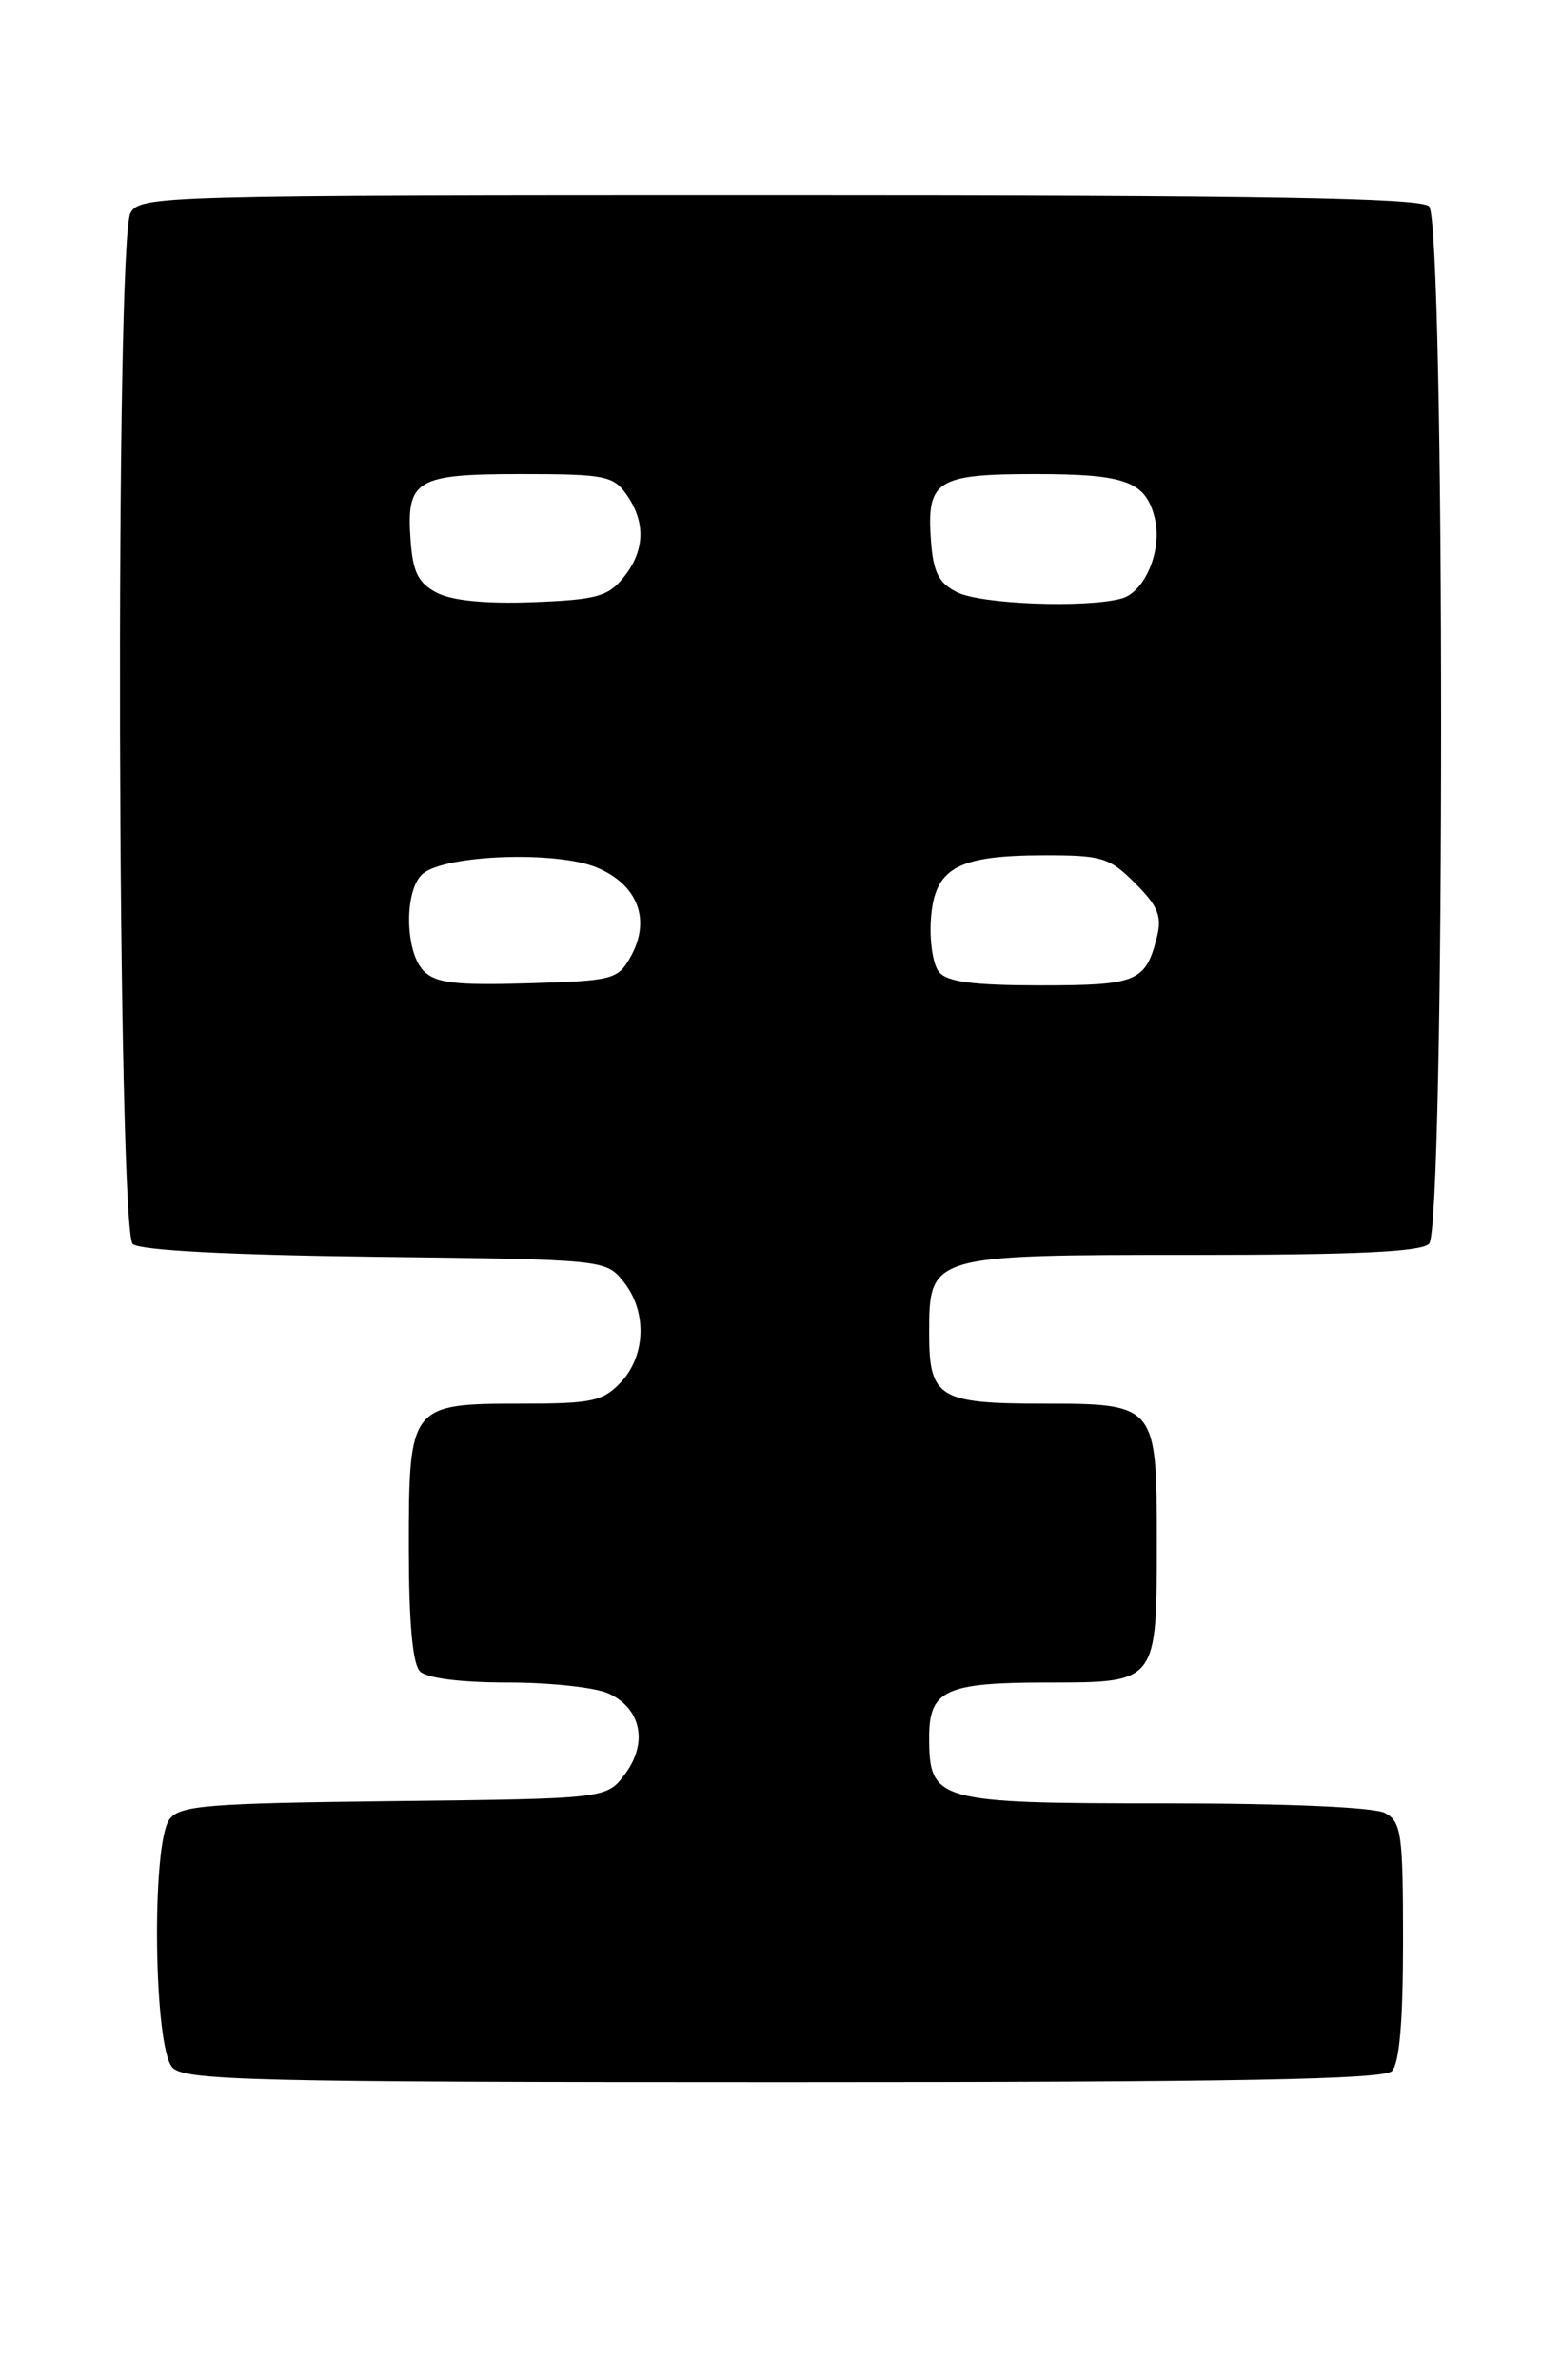 <?xml version="1.0" encoding="UTF-8" standalone="no"?>
<!DOCTYPE svg PUBLIC "-//W3C//DTD SVG 1.1//EN" "http://www.w3.org/Graphics/SVG/1.1/DTD/svg11.dtd" >
<svg xmlns="http://www.w3.org/2000/svg" xmlns:xlink="http://www.w3.org/1999/xlink" version="1.1" viewBox="0 0 168 256">
 <g >
 <path fill="currentColor"
d=" M 149.80 222.80 C 150.61 221.99 151.00 217.43 151.00 208.84 C 151.00 197.24 150.82 195.98 149.07 195.04 C 147.90 194.41 138.47 194.00 125.39 194.00 C 100.74 194.00 100.00 193.79 100.00 186.88 C 100.00 181.80 101.75 181.00 112.81 181.00 C 124.56 181.00 124.50 181.07 124.50 165.77 C 124.50 151.09 124.42 151.00 112.24 151.00 C 101.07 151.00 100.00 150.35 100.00 143.52 C 100.00 134.99 99.96 135.00 128.52 135.00 C 145.92 135.00 152.93 134.67 153.80 133.80 C 155.53 132.07 155.53 23.93 153.80 22.20 C 152.89 21.29 135.99 21.00 83.84 21.00 C 16.87 21.00 15.04 21.05 14.04 22.93 C 12.38 26.03 12.63 132.44 14.29 133.83 C 15.11 134.51 24.66 135.01 40.38 135.20 C 65.07 135.50 65.19 135.51 67.09 137.86 C 69.65 141.02 69.53 145.81 66.83 148.69 C 64.88 150.75 63.74 151.00 56.15 151.00 C 44.12 151.00 44.00 151.15 44.00 166.45 C 44.00 174.57 44.40 179.00 45.20 179.80 C 45.94 180.54 49.57 181.00 54.65 181.00 C 59.19 181.00 64.06 181.53 65.48 182.17 C 69.01 183.78 69.77 187.49 67.27 190.84 C 65.29 193.50 65.29 193.50 42.39 193.76 C 22.30 193.99 19.35 194.22 18.25 195.70 C 16.27 198.36 16.54 220.39 18.57 222.43 C 19.97 223.82 27.32 224.00 84.37 224.00 C 132.99 224.00 148.89 223.71 149.80 222.80 Z  M 45.61 104.46 C 43.55 102.41 43.49 95.66 45.51 93.99 C 47.98 91.94 59.90 91.52 64.22 93.32 C 68.66 95.17 70.09 98.96 67.87 102.93 C 66.50 105.38 65.96 105.51 56.82 105.78 C 49.06 106.01 46.90 105.76 45.61 104.46 Z  M 101.06 104.57 C 100.41 103.79 100.02 101.21 100.19 98.85 C 100.58 93.38 102.97 92.03 112.33 92.01 C 118.60 92.00 119.40 92.24 122.18 95.03 C 124.63 97.47 125.07 98.57 124.52 100.77 C 123.30 105.62 122.40 106.00 112.00 106.00 C 104.77 106.00 101.94 105.63 101.06 104.57 Z  M 47.00 63.76 C 45.02 62.73 44.43 61.55 44.19 58.15 C 43.72 51.61 44.72 51.00 56.07 51.00 C 65.08 51.00 66.01 51.18 67.44 53.22 C 69.53 56.20 69.41 59.28 67.10 62.13 C 65.44 64.17 64.18 64.52 57.35 64.78 C 52.27 64.97 48.62 64.61 47.00 63.76 Z  M 103.00 63.71 C 101.01 62.71 100.44 61.57 100.19 58.15 C 99.72 51.68 100.78 51.00 111.43 51.00 C 121.22 51.00 123.34 51.80 124.30 55.82 C 125.10 59.21 123.21 63.71 120.69 64.39 C 116.79 65.43 105.57 65.00 103.00 63.71 Z "/>
</g>
</svg>
